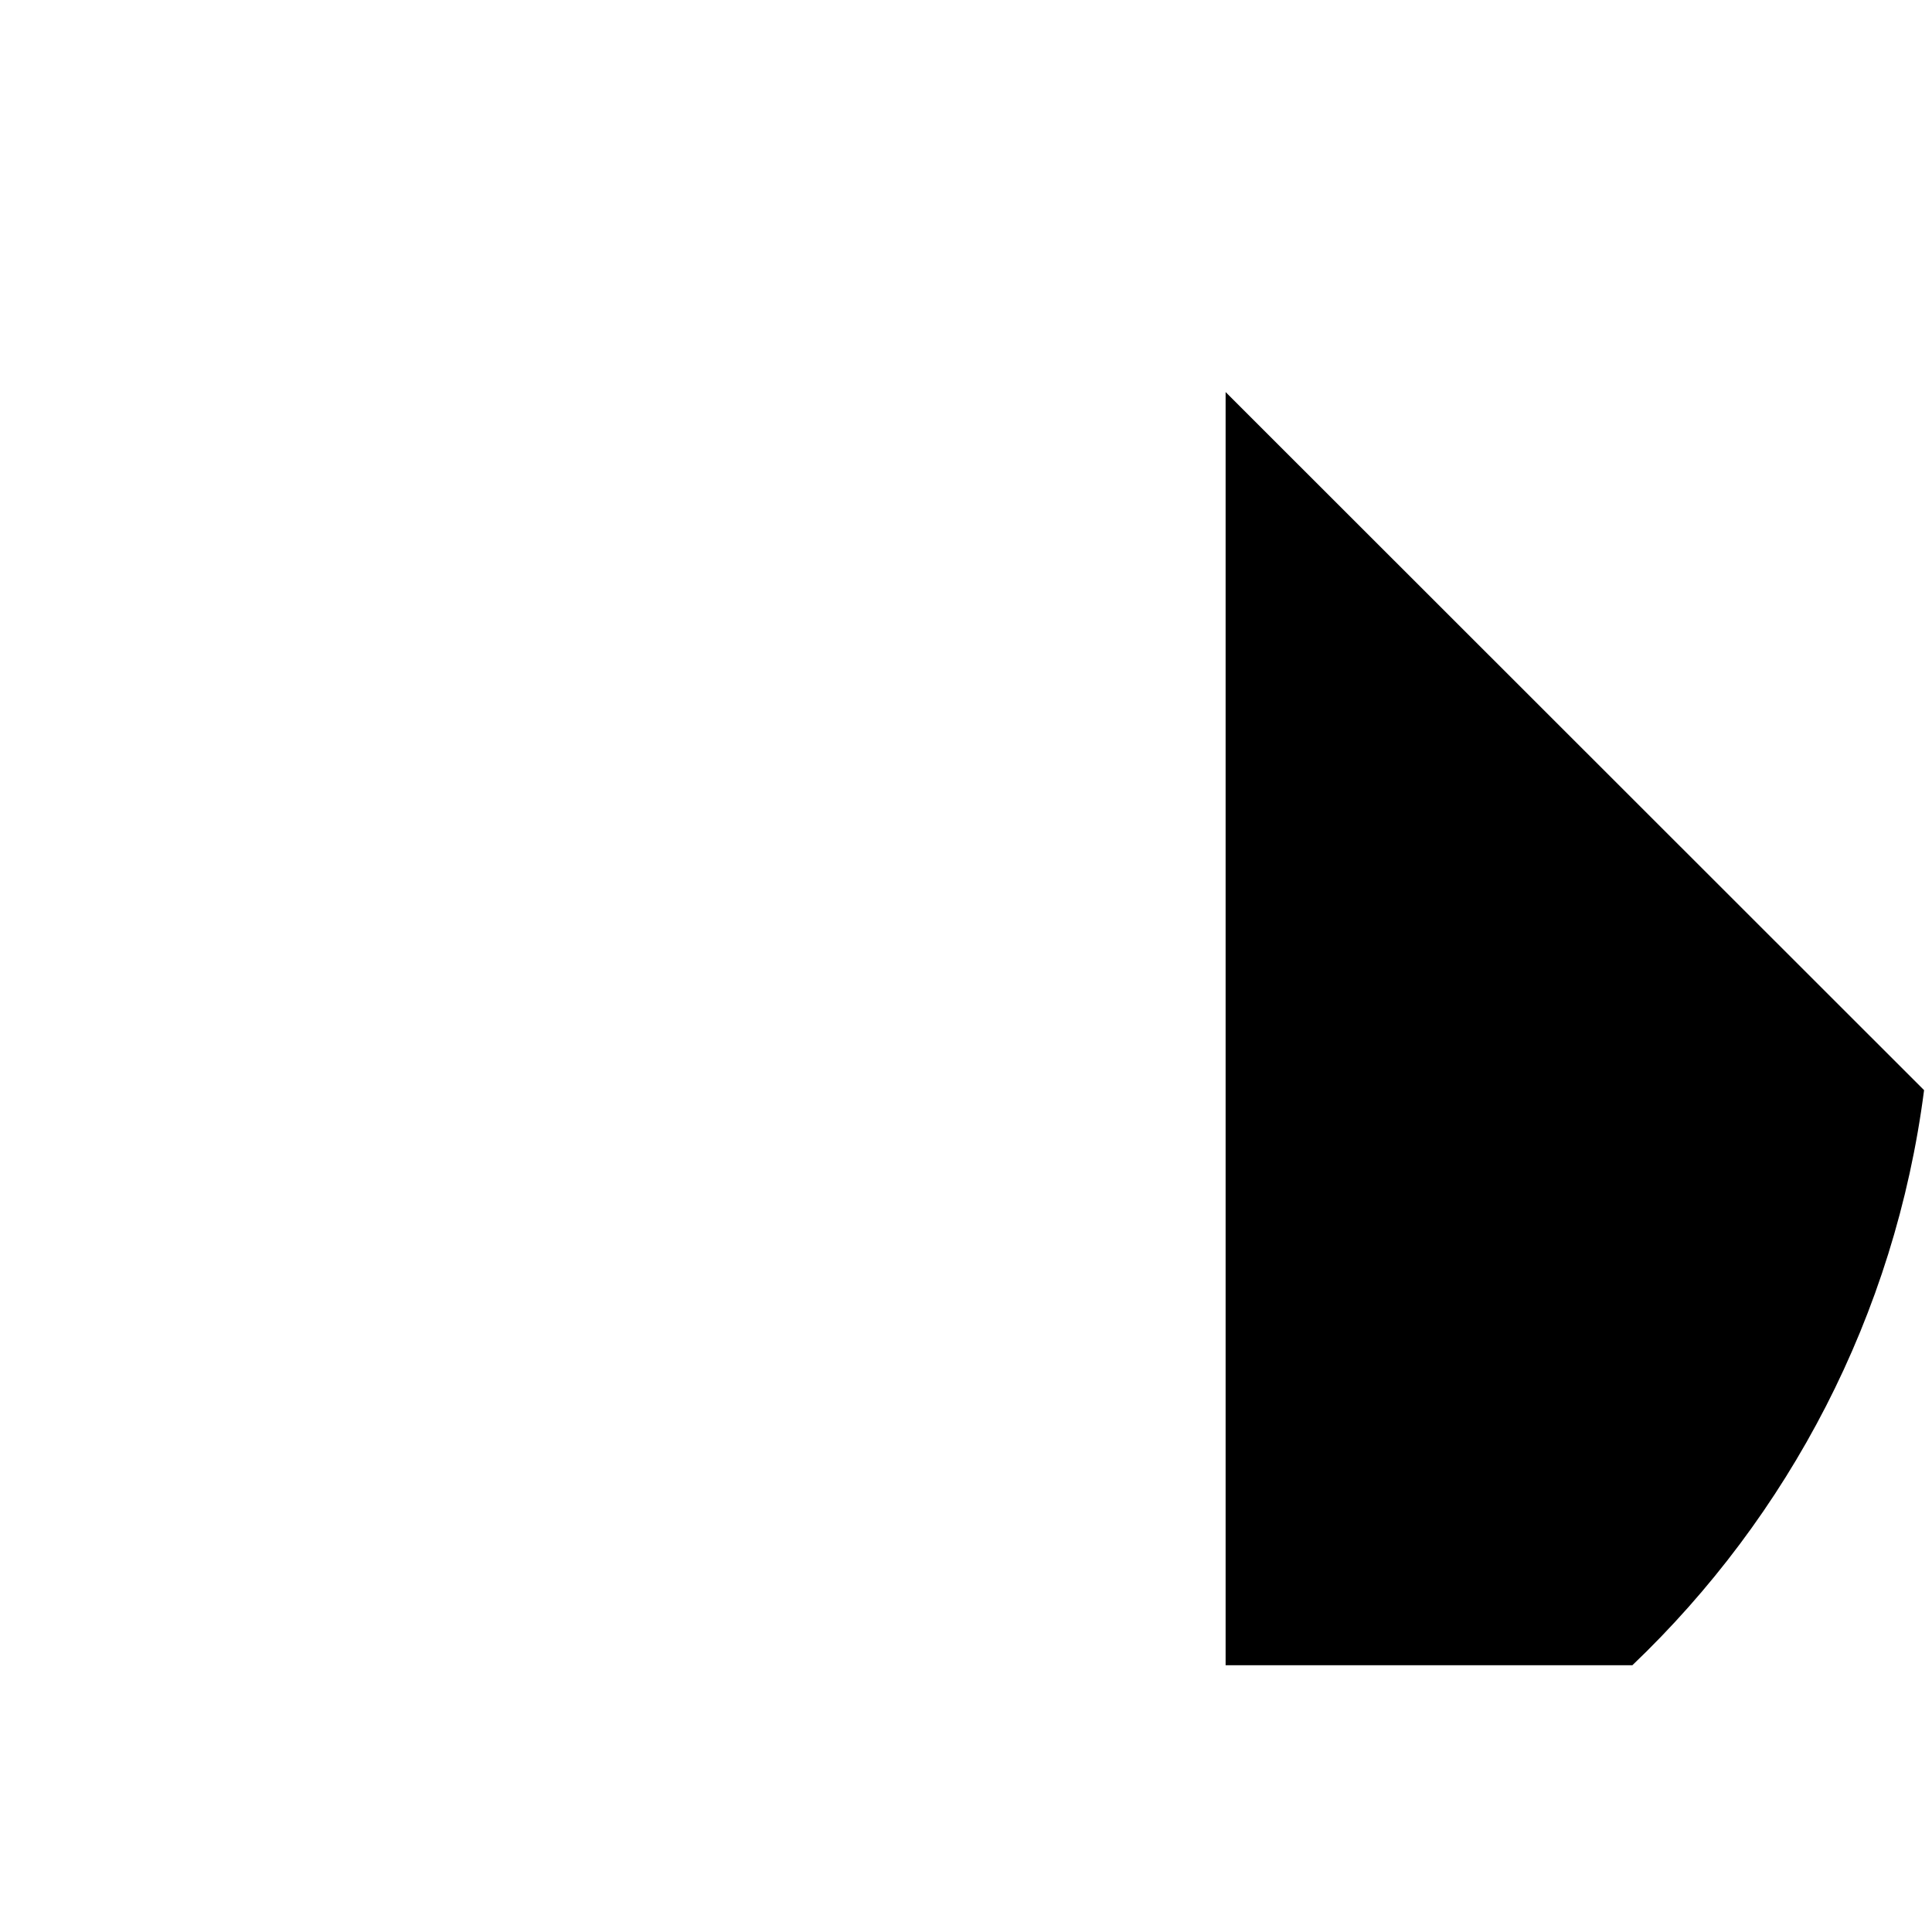 <?xml version="1.0" encoding="utf-8"?>
<!-- Generator: Adobe Illustrator 24.3.0, SVG Export Plug-In . SVG Version: 6.00 Build 0)  -->
<svg version="1.1" id="Capa_1" xmlns="http://www.w3.org/2000/svg" xmlns:xlink="http://www.w3.org/1999/xlink" x="0px" y="0px"
	 viewBox="0 0 512 512" style="enable-background:new 0 0 512 512;" xml:space="preserve">
<style type="text/css">
	.st0{display:none;}
	.st1{display:inline;}
	.st2{fill:#FFCE00;}
	.st3{display:inline;fill:#2CC47F;}
	.st4{display:inline;fill:#079E59;}
	.st5{display:inline;fill:#1DD882;}
	.st6{fill:#333940;}
	.st7{fill:#555A66;}
	.st8{display:inline;fill:#FFCE00;}
	.st9{display:inline;fill:#FDBA12;}
</style>
<g>
	<g class="st0">
		<g class="st1">
			<g>
				<g>
					<g>
						<path class="st2" d="M79.4,441.3C30.5,394.7,0,328.9,0,256C0,114.6,114.6,0,256,0s256,114.6,256,256
							c0,72.9-30.5,138.7-79.4,185.3H79.4z"/>
					</g>
				</g>
			</g>
		</g>
	</g>
	<path d="M324.8,103.9v337.4h107.8c41.4-39.5,69.6-92.7,77.3-152.4L324.8,103.9z"/>
	<g class="st0">
		<path class="st3" d="M154.1,265.9c-48.2,24.3-81.2,74.2-81.2,131.9c0,15.2,2.3,29.8,6.5,43.6c21.6,20.6,46.9,37.5,74.7,49.6
			l13.3-112.5L154.1,265.9z"/>
		<path class="st4" d="M357.9,265.9l-9.9,116.2l9.9,108.8c27.8-12.1,53.1-29,74.7-49.6c4.2-13.8,6.5-28.4,6.5-43.6
			C439.2,340.1,406.1,290.2,357.9,265.9L357.9,265.9z"/>
	</g>
	<g class="st0">
		<path class="st5" d="M256,77.1c-56.3,0-101.9,45.6-101.9,101.9v311.9C185.3,504.5,219.8,512,256,512s70.7-7.5,101.9-21.1V179
			C357.9,122.7,312.3,77.1,256,77.1z"/>
	</g>
	<g class="st0">
		<path class="st3" d="M357.9,179c0-56.3-45.6-101.9-101.9-101.9V512c36.2,0,70.7-7.5,101.9-21.1V179z"/>
	</g>
	<g class="st0">
		<g class="st1">
			<ellipse class="st6" cx="310.3" cy="169.8" rx="17.3" ry="17.3"/>
		</g>
		<g class="st1">
			<ellipse class="st7" cx="201.7" cy="169.6" rx="17.3" ry="17.3"/>
		</g>
	</g>
	<g class="st0">
		<path class="st8" d="M282.7,208.5L256,253.1l-26.7-44.6v-54.7c0-14.7,12-26.7,26.7-26.7c14.7,0,26.7,12,26.7,26.7L282.7,208.5z"/>
	</g>
	<g class="st0">
		<path class="st9" d="M282.7,153.8c0-14.7-11.9-26.7-26.7-26.7v126l26.7-44.6V153.8z"/>
	</g>
</g>
</svg>
